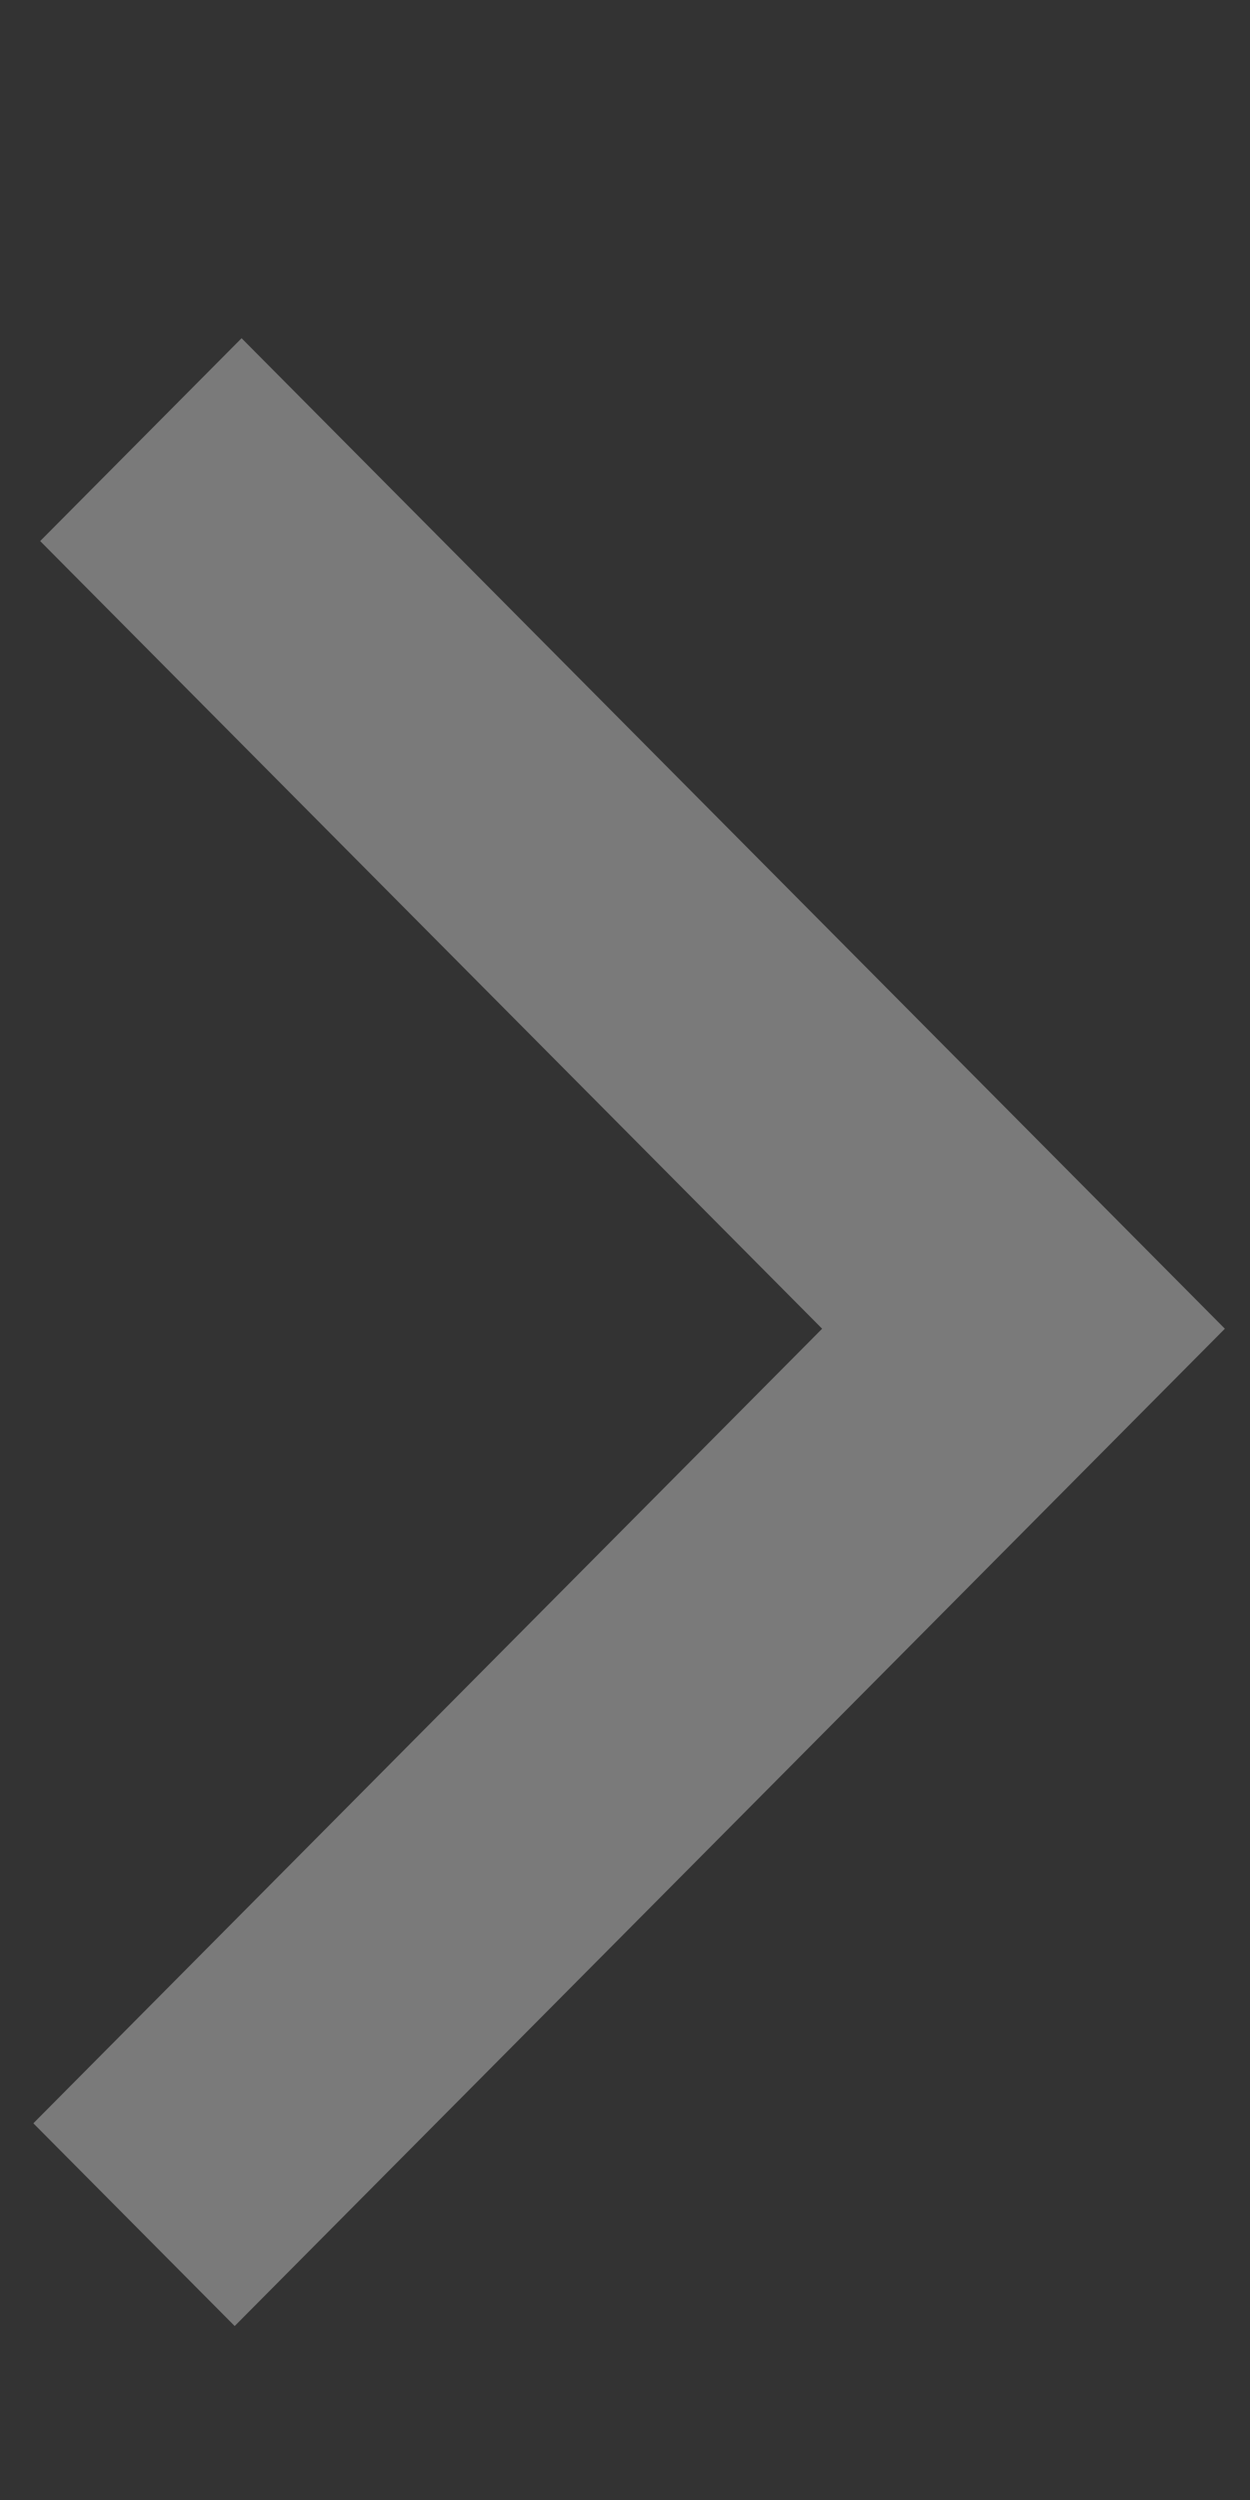 <svg xmlns="http://www.w3.org/2000/svg" xmlns:xlink="http://www.w3.org/1999/xlink" width="64" zoomAndPan="magnify" viewBox="0 0 48 96" height="128" preserveAspectRatio="xMidYMid meet" version="1.0"><rect x="0" y="0" width="48" height="96" fill="#333333" stroke="none"/><defs><filter x="0%" y="0%" width="100%" height="100%" id="766e111ce5"><feColorMatrix values="0 0 0 0 1 0 0 0 0 1 0 0 0 0 1 0 0 0 1 0" color-interpolation-filters="sRGB"/></filter><mask id="e951b93d1b"><g filter="url(#766e111ce5)"><rect x="-4.8" width="57.6" fill="#000000" y="-9.6" height="115.2" fill-opacity="0.35"/></g></mask><clipPath id="b89b9cdd91"><path d="M 1.289 0.898 L 47.039 0.898 L 47.039 77.398 L 1.289 77.398 Z M 1.289 0.898 " clip-rule="nonzero"/></clipPath><clipPath id="739fd05cb5"><rect x="0" width="48" y="0" height="78"/></clipPath></defs><g mask="url(#e951b93d1b)"><g transform="matrix(1, 0, 0, 1, 0, 12)"><g clip-path="url(#739fd05cb5)"><g clip-path="url(#b89b9cdd91)"><path fill="#ffffff" d="M 9.277 0.988 L 47.035 39.023 L 9.012 77.32 L 1.281 69.535 L 31.57 39.023 L 1.543 8.777 L 9.277 0.988 " fill-opacity="1" fill-rule="nonzero"/></g></g></g></g></svg>